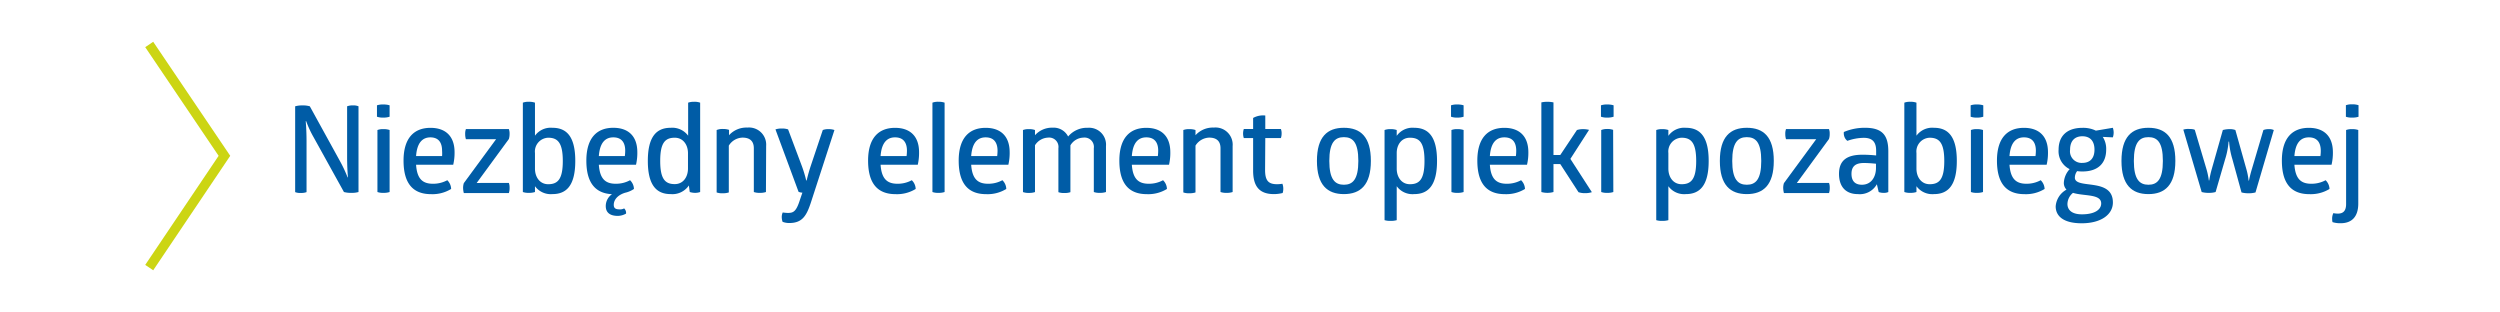 <svg id="Warstwa_1" data-name="Warstwa 1" xmlns="http://www.w3.org/2000/svg" viewBox="0 0 480.68 60"><defs><style>.cls-1{fill:#005ca6;}.cls-2{fill:none;stroke:#ccd513;stroke-miterlimit:10;stroke-width:1.85px;}</style></defs><title>niebedny_element</title><path class="cls-1" d="M60.25,26.3a19.5,19.5,0,0,1-1.38-3h-.09s.16,1.57.16,3.93v9.71a3,3,0,0,1-1.12.16,2.62,2.62,0,0,1-1.07-.16V20.44a4.75,4.75,0,0,1,1.42-.17,4.52,4.52,0,0,1,1.4.17L65.38,31a25.72,25.72,0,0,1,1.45,3.1h.07s-.16-1.73-.16-3.9V20.44a2.8,2.8,0,0,1,1.12-.17,2.38,2.38,0,0,1,1.07.17V36.92a4.43,4.43,0,0,1-1.37.16,5.07,5.07,0,0,1-1.43-.16Z"/><path class="cls-1" d="M74.91,22.44a3.52,3.52,0,0,1-1.21.17,3.28,3.28,0,0,1-1.22-.17V20.25a3.46,3.46,0,0,1,1.22-.16,3.72,3.72,0,0,1,1.21.16Zm0,14.48a3.44,3.44,0,0,1-1.17.16,3.11,3.11,0,0,1-1.17-.16V25a2.94,2.94,0,0,1,1.17-.17,3.26,3.26,0,0,1,1.17.17Z"/><path class="cls-1" d="M80,31.67c.18,2.77,1.3,3.66,3.24,3.66A5.66,5.66,0,0,0,86,34.65a2.41,2.41,0,0,1,.74,1.68,6.83,6.83,0,0,1-3.87,1c-3.6,0-5.28-2.22-5.28-6.45,0-4.41,2.08-6.3,5.18-6.3,2.88,0,4.63,1.59,4.63,4.69a9.93,9.93,0,0,1-.26,2.41Zm2.77-5.26c-1.51,0-2.59,1-2.77,3.6h5A7.08,7.08,0,0,0,85,29C85,27.58,84.46,26.41,82.73,26.41Z"/><path class="cls-1" d="M97.84,35.17a2.58,2.58,0,0,1,.14.95,3,3,0,0,1-.14,1H89.18a4.16,4.16,0,0,1-.14-1,3.05,3.05,0,0,1,.14-.91l6.21-8.45H89.58a3.25,3.25,0,0,1-.14-1,2.62,2.62,0,0,1,.14-.94h8.26a2.48,2.48,0,0,1,.14.91,3.28,3.28,0,0,1-.14,1l-6.19,8.45Z"/><path class="cls-1" d="M102.86,26.09a3.74,3.74,0,0,1,3.36-1.52c2.67,0,4.39,1.61,4.39,6.37s-1.72,6.38-4.39,6.38a3.76,3.76,0,0,1-3.36-1.52v1.12a3.51,3.51,0,0,1-1.19.16,3.14,3.14,0,0,1-1.14-.16V19.74a3,3,0,0,1,1.14-.17,3.32,3.32,0,0,1,1.19.17Zm2.55.39a2.65,2.65,0,0,0-2.55,2.94v3c0,1.61.91,3,2.55,3,1.86,0,2.8-1,2.8-4.46S107.27,26.48,105.41,26.48Z"/><path class="cls-1" d="M117.92,24.57c2.87,0,4.62,1.59,4.62,4.69a10.3,10.3,0,0,1-.25,2.41h-7.15c.19,2.77,1.31,3.66,3.25,3.66a5.6,5.6,0,0,0,2.75-.68,2.42,2.42,0,0,1,.75,1.68,4.91,4.91,0,0,1-1.7.73c-1.31.4-2.18,1.26-2.18,2.33,0,.8.57.87,1.24.87a1.51,1.51,0,0,0,.75-.19,1.15,1.15,0,0,1,.37,1,3.29,3.29,0,0,1-1.58.44c-1.31,0-2.32-.49-2.32-1.89a2.77,2.77,0,0,1,1.2-2.28c-3.34-.17-4.93-2.36-4.93-6.45C112.74,26.46,114.82,24.57,117.92,24.57Zm0,1.84c-1.52,0-2.59,1-2.78,3.6h5a8.84,8.84,0,0,0,.07-1.05C120.21,27.58,119.65,26.41,117.92,26.41Z"/><path class="cls-1" d="M133.47,19.57a3.07,3.07,0,0,1,1.15.17V36.92a2.88,2.88,0,0,1-1,.16,3.54,3.54,0,0,1-1-.16l-.17-1.26a3.83,3.83,0,0,1-3.5,1.66c-2.66,0-4.39-1.62-4.39-6.38s1.73-6.37,4.39-6.37a3.79,3.79,0,0,1,3.36,1.52V19.74A3.32,3.32,0,0,1,133.47,19.57Zm-3.73,6.91c-1.87,0-2.8,1-2.8,4.46s.93,4.46,2.8,4.46c1.63,0,2.54-1.38,2.54-3v-3C132.26,27.84,131.35,26.48,129.74,26.48Z"/><path class="cls-1" d="M147.27,36.92a3.37,3.37,0,0,1-1.17.16,3.2,3.2,0,0,1-1.16-.16V28.51c0-1.3-.68-2.05-2.17-2.05A3.19,3.19,0,0,0,140.13,28v9a3.59,3.59,0,0,1-1.17.16,3.11,3.11,0,0,1-1.17-.16V25A2.94,2.94,0,0,1,139,24.8a3.39,3.39,0,0,1,1.17.17V26a4.5,4.5,0,0,1,3.52-1.47,3.3,3.3,0,0,1,3.62,3.52Z"/><path class="cls-1" d="M155.93,38.88c-.84,2.57-1.65,4-4.17,4a3.47,3.47,0,0,1-1.29-.23,2.86,2.86,0,0,1-.16-.87,2.06,2.06,0,0,1,.19-.93,6.82,6.82,0,0,0,1,.09c1.06,0,1.59-.28,2.29-2.47l.49-1.43a2.06,2.06,0,0,1-.74-.16l-4.44-12a3.66,3.66,0,0,1,1.21-.17,3.55,3.55,0,0,1,1.22.17l2.66,7.09a23.43,23.43,0,0,1,.82,2.73h.09s.23-1.09.75-2.7L158.2,25a3,3,0,0,1,1.14-.17,3.19,3.19,0,0,1,1.1.17Z"/><path class="cls-1" d="M169.31,31.67c.19,2.77,1.31,3.66,3.25,3.66a5.6,5.6,0,0,0,2.75-.68,2.42,2.42,0,0,1,.75,1.68,6.83,6.83,0,0,1-3.87,1c-3.6,0-5.28-2.22-5.28-6.45,0-4.41,2.08-6.3,5.18-6.3,2.87,0,4.62,1.59,4.62,4.69a10.3,10.3,0,0,1-.25,2.41Zm2.78-5.26c-1.51,0-2.59,1-2.78,3.6h5a8.84,8.84,0,0,0,.07-1.05C174.38,27.58,173.82,26.41,172.09,26.41Z"/><path class="cls-1" d="M181.62,36.92a3.44,3.44,0,0,1-1.17.16,3.11,3.11,0,0,1-1.17-.16V19.74a2.94,2.94,0,0,1,1.17-.17,3.26,3.26,0,0,1,1.17.17Z"/><path class="cls-1" d="M186.73,31.67c.19,2.77,1.31,3.66,3.25,3.66a5.6,5.6,0,0,0,2.75-.68,2.42,2.42,0,0,1,.75,1.68,6.84,6.84,0,0,1-3.88,1c-3.59,0-5.27-2.22-5.27-6.45,0-4.41,2.08-6.3,5.18-6.3,2.87,0,4.62,1.59,4.62,4.69a10.3,10.3,0,0,1-.25,2.41Zm2.78-5.26c-1.52,0-2.59,1-2.78,3.6h5A8.84,8.84,0,0,0,191.8,29C191.8,27.58,191.24,26.41,189.51,26.41Z"/><path class="cls-1" d="M209.17,24.57a3.25,3.25,0,0,1,3.48,3.52v8.83a3.44,3.44,0,0,1-1.17.16,3.11,3.11,0,0,1-1.17-.16V28.51a1.8,1.8,0,0,0-2-2.05,3,3,0,0,0-2.5,1.49v9a3.28,3.28,0,0,1-1.14.16,3.11,3.11,0,0,1-1.17-.16V28.51a1.8,1.8,0,0,0-2-2.05,3.1,3.1,0,0,0-2.5,1.47v9a3.28,3.28,0,0,1-1.14.16,3.11,3.11,0,0,1-1.17-.16V25a2.94,2.94,0,0,1,1.17-.17,3.1,3.1,0,0,1,1.14.17V26a4.37,4.37,0,0,1,3.37-1.45,3.12,3.12,0,0,1,3,1.7A4.73,4.73,0,0,1,209.17,24.57Z"/><path class="cls-1" d="M217.62,31.67c.19,2.77,1.31,3.66,3.25,3.66a5.6,5.6,0,0,0,2.75-.68,2.42,2.42,0,0,1,.75,1.68,6.83,6.83,0,0,1-3.87,1c-3.6,0-5.28-2.22-5.28-6.45,0-4.41,2.08-6.3,5.18-6.3,2.87,0,4.62,1.59,4.62,4.69a10.3,10.3,0,0,1-.25,2.41Zm2.78-5.26c-1.52,0-2.59,1-2.78,3.6h5a8.84,8.84,0,0,0,.07-1.05C222.69,27.58,222.13,26.41,220.4,26.41Z"/><path class="cls-1" d="M237,36.92a3.34,3.34,0,0,1-1.16.16,3.24,3.24,0,0,1-1.17-.16V28.51c0-1.3-.68-2.05-2.17-2.05A3.2,3.2,0,0,0,229.86,28v9a3.59,3.59,0,0,1-1.17.16,3.17,3.17,0,0,1-1.17-.16V25a3,3,0,0,1,1.17-.17,3.39,3.39,0,0,1,1.17.17V26a4.5,4.5,0,0,1,3.52-1.47A3.3,3.3,0,0,1,237,28.09Z"/><path class="cls-1" d="M243.24,32.67c0,2.12.68,2.75,2.33,2.75a6.57,6.57,0,0,0,1-.09,2.62,2.62,0,0,1,.17.93,2.57,2.57,0,0,1-.12.85,7,7,0,0,1-1.68.21c-2.87,0-4-1.57-4-4.53V26.55h-1.79a2.8,2.8,0,0,1,0-1.75h1.79V22.68a3.94,3.94,0,0,1,2.34-.47V24.8h3a2.29,2.29,0,0,1,.14.87,2.58,2.58,0,0,1-.14.88h-3Z"/><path class="cls-1" d="M258.39,24.57c3.22,0,5.19,1.75,5.19,6.37s-2,6.38-5.19,6.38-5.18-1.76-5.18-6.38S255.19,24.57,258.39,24.57Zm0,1.8c-1.7,0-2.8,1-2.8,4.57s1.1,4.58,2.8,4.58,2.78-1,2.78-4.58S260.1,26.37,258.39,26.37Z"/><path class="cls-1" d="M271.91,24.57c2.66,0,4.39,1.61,4.39,6.37s-1.73,6.38-4.39,6.38a3.74,3.74,0,0,1-3.36-1.52v6.53a4,4,0,0,1-1.19.14,3.66,3.66,0,0,1-1.15-.14V25a3.07,3.07,0,0,1,1.15-.17,3.32,3.32,0,0,1,1.19.17v1.12A3.72,3.72,0,0,1,271.91,24.57Zm-.82,1.91c-1.63,0-2.54,1.36-2.54,2.94v3c0,1.61.91,3,2.54,3,1.87,0,2.8-1,2.8-4.46S273,26.48,271.09,26.48Z"/><path class="cls-1" d="M281.41,22.44a3.52,3.52,0,0,1-1.21.17,3.19,3.19,0,0,1-1.21-.17V20.25a3.36,3.36,0,0,1,1.21-.16,3.72,3.72,0,0,1,1.21.16Zm0,14.48a3.44,3.44,0,0,1-1.17.16,3.11,3.11,0,0,1-1.17-.16V25a2.94,2.94,0,0,1,1.17-.17,3.26,3.26,0,0,1,1.17.17Z"/><path class="cls-1" d="M286.46,31.67c.18,2.77,1.3,3.66,3.24,3.66a5.66,5.66,0,0,0,2.76-.68,2.46,2.46,0,0,1,.75,1.68,6.88,6.88,0,0,1-3.88,1c-3.6,0-5.28-2.22-5.28-6.45,0-4.41,2.08-6.3,5.19-6.3,2.87,0,4.62,1.59,4.62,4.69a9.93,9.93,0,0,1-.26,2.41Zm2.78-5.26c-1.52,0-2.6,1-2.78,3.6h5a7.08,7.08,0,0,0,.07-1.05C291.52,27.58,291,26.41,289.24,26.41Z"/><path class="cls-1" d="M303.2,25a3.82,3.82,0,0,1,1.19-.17,4.59,4.59,0,0,1,1.14.14l-3.59,5.58,4.13,6.4a4.1,4.1,0,0,1-1.31.19,3.66,3.66,0,0,1-1.26-.19L300,31.55h-1.31v5.37a4.32,4.32,0,0,1-2.33,0V19.69a5.29,5.29,0,0,1,1.19-.12,5.54,5.54,0,0,1,1.14.12V29.8H300Z"/><path class="cls-1" d="M310.25,22.44a3.52,3.52,0,0,1-1.21.17,3.28,3.28,0,0,1-1.22-.17V20.25a3.46,3.46,0,0,1,1.22-.16,3.72,3.72,0,0,1,1.21.16Zm-.05,14.48a3.34,3.34,0,0,1-1.16.16,3.11,3.11,0,0,1-1.17-.16V25A2.94,2.94,0,0,1,309,24.8a3.16,3.16,0,0,1,1.16.17Z"/><path class="cls-1" d="M324.14,24.57c2.66,0,4.39,1.61,4.39,6.37s-1.73,6.38-4.39,6.38a3.75,3.75,0,0,1-3.36-1.52v6.53a4,4,0,0,1-1.19.14,3.55,3.55,0,0,1-1.14-.14V25a3,3,0,0,1,1.14-.17,3.32,3.32,0,0,1,1.19.17v1.12A3.73,3.73,0,0,1,324.14,24.57Zm-.81,1.91a2.65,2.65,0,0,0-2.55,2.94v3c0,1.61.91,3,2.55,3,1.86,0,2.8-1,2.8-4.46S325.19,26.48,323.33,26.48Z"/><path class="cls-1" d="M335.86,24.57c3.23,0,5.19,1.75,5.19,6.37s-2,6.38-5.19,6.38-5.18-1.76-5.18-6.38S332.67,24.57,335.86,24.57Zm0,1.8c-1.7,0-2.8,1-2.8,4.57s1.1,4.58,2.8,4.58,2.78-1,2.78-4.58S337.57,26.37,335.86,26.37Z"/><path class="cls-1" d="M351.67,35.17a2.58,2.58,0,0,1,.14.95,3,3,0,0,1-.14,1H343a4.16,4.16,0,0,1-.14-1,3.05,3.05,0,0,1,.14-.91l6.21-8.45h-5.81a3.25,3.25,0,0,1-.14-1,2.62,2.62,0,0,1,.14-.94h8.26a2.29,2.29,0,0,1,.14.91,3,3,0,0,1-.14,1l-6.18,8.45Z"/><path class="cls-1" d="M358.61,24.57c3.38,0,4.46,1.52,4.46,4.53v7.82a1.88,1.88,0,0,1-.91.16,2.45,2.45,0,0,1-.94-.16l-.35-1.5a3.75,3.75,0,0,1-3.66,1.9c-2.2,0-3.62-1.29-3.62-3.9s1.56-3.67,4.48-3.67a25.06,25.06,0,0,1,2.66.14V29c0-1.59-.61-2.5-2.4-2.5a9.75,9.75,0,0,0-3.13.58,1.7,1.7,0,0,1-.54-.7,2,2,0,0,1-.14-1A10.18,10.18,0,0,1,358.61,24.57Zm-.24,6.77c-1.56,0-2.38.61-2.38,2.08s.77,2.1,2,2.1c1.85,0,2.71-1.57,2.71-3.22v-.82C360.19,31.43,359.26,31.34,358.37,31.34Z"/><path class="cls-1" d="M368.48,26.09a3.75,3.75,0,0,1,3.37-1.52c2.66,0,4.39,1.61,4.39,6.37s-1.73,6.38-4.39,6.38a3.77,3.77,0,0,1-3.37-1.52v1.12a3.44,3.44,0,0,1-1.19.16,3.14,3.14,0,0,1-1.14-.16V19.74a3,3,0,0,1,1.14-.17,3.25,3.25,0,0,1,1.19.17Zm2.55.39a2.65,2.65,0,0,0-2.55,2.94v3c0,1.61.91,3,2.55,3,1.87,0,2.8-1,2.8-4.46S372.9,26.48,371,26.48Z"/><path class="cls-1" d="M381.33,22.44a3.55,3.55,0,0,1-1.22.17,3.19,3.19,0,0,1-1.21-.17V20.25a3.36,3.36,0,0,1,1.21-.16,3.75,3.75,0,0,1,1.22.16Zm-.05,14.48a3.44,3.44,0,0,1-1.17.16,3.07,3.07,0,0,1-1.16-.16V25a2.91,2.91,0,0,1,1.16-.17,3.26,3.26,0,0,1,1.17.17Z"/><path class="cls-1" d="M386.37,31.67c.19,2.77,1.31,3.66,3.25,3.66a5.65,5.65,0,0,0,2.75-.68,2.46,2.46,0,0,1,.75,1.68,6.84,6.84,0,0,1-3.88,1c-3.59,0-5.28-2.22-5.28-6.45,0-4.41,2.08-6.3,5.19-6.3,2.87,0,4.62,1.59,4.62,4.69a9.93,9.93,0,0,1-.26,2.41Zm2.78-5.26c-1.52,0-2.59,1-2.78,3.6h5a8.84,8.84,0,0,0,.07-1.05C391.44,27.58,390.88,26.41,389.15,26.41Z"/><path class="cls-1" d="M406.24,24.57a2.77,2.77,0,0,1,0,1.84l-1.94-.09a4.21,4.21,0,0,1,.66,2.45c0,2.62-1.57,4.2-4.58,4.2a6.58,6.58,0,0,1-1-.07,2.08,2.08,0,0,0-.44,1.36c.26,2.15,7.31-.14,7.31,4.67,0,2.28-2.22,4-6,4-3.51,0-5-1.38-5-3.25a4,4,0,0,1,2.08-3.22,1.82,1.82,0,0,1-.51-1.35,4.17,4.17,0,0,1,1.12-2.59,3.82,3.82,0,0,1-2.13-3.74c0-2.61,1.59-4.2,4.58-4.2a5.62,5.62,0,0,1,2.59.54Zm-7.66,12.51a2.84,2.84,0,0,0-1.07,2.13c0,1.16.86,2,2.78,2,2.4,0,3.71-.86,3.71-2.1C404,37.25,400.68,37.74,398.58,37.08Zm1.8-10.88c-1.4,0-2.36.82-2.36,2.57a2.23,2.23,0,0,0,2.36,2.55c1.4,0,2.33-.8,2.33-2.55S401.78,26.2,400.38,26.2Z"/><path class="cls-1" d="M413.08,24.57c3.22,0,5.18,1.75,5.18,6.37s-2,6.38-5.18,6.38-5.18-1.76-5.18-6.38S409.88,24.57,413.08,24.57Zm0,1.8c-1.7,0-2.8,1-2.8,4.57s1.1,4.58,2.8,4.58,2.78-1,2.78-4.58S414.79,26.37,413.08,26.37Z"/><path class="cls-1" d="M429.22,30.59a15.43,15.43,0,0,1-.63-3.36h-.1a14.89,14.89,0,0,1-.65,3.36L426,36.92a4.37,4.37,0,0,1-1.33.16,4.76,4.76,0,0,1-1.35-.16l-3.53-12A3.39,3.39,0,0,1,421,24.8c.8,0,1,.17,1,.17l2.21,7.44a14.08,14.08,0,0,1,.49,2.29h.07a19.88,19.88,0,0,1,.52-2.29L427.39,25a5,5,0,0,1,1.27-.17,3,3,0,0,1,1.14.17l2.08,7.4a12.39,12.39,0,0,1,.46,2.33h.07a23,23,0,0,1,.59-2.31L435.19,25a2.73,2.73,0,0,1,1-.17,2.1,2.1,0,0,1,1,.17l-3.52,12a4.71,4.71,0,0,1-1.33.16,5.07,5.07,0,0,1-1.36-.16Z"/><path class="cls-1" d="M441.15,31.67c.19,2.77,1.31,3.66,3.24,3.66a5.66,5.66,0,0,0,2.76-.68,2.46,2.46,0,0,1,.75,1.68,6.88,6.88,0,0,1-3.88,1c-3.6,0-5.28-2.22-5.28-6.45,0-4.41,2.08-6.3,5.19-6.3,2.87,0,4.62,1.59,4.62,4.69a9.93,9.93,0,0,1-.26,2.41Zm2.78-5.26c-1.52,0-2.59,1-2.78,3.6h5a7.08,7.08,0,0,0,.07-1.05C446.21,27.58,445.65,26.41,443.93,26.41Z"/><path class="cls-1" d="M451.09,25a3,3,0,0,1,1.17-.17,3.26,3.26,0,0,1,1.17.17V39.14c0,2.47-1.19,3.78-3.39,3.78a5,5,0,0,1-1.56-.21,2.14,2.14,0,0,1-.07-.54,2.41,2.41,0,0,1,.23-1.19,4.19,4.19,0,0,0,.87.09c1.05,0,1.58-.56,1.58-1.84Zm2.39-2.55a3.75,3.75,0,0,1-1.22.16,3.36,3.36,0,0,1-1.21-.16V20.23a3.19,3.19,0,0,1,1.21-.17,3.55,3.55,0,0,1,1.22.17Z"/><polyline class="cls-2" points="28.69 8.55 43.15 29.96 28.69 51.45"/></svg>